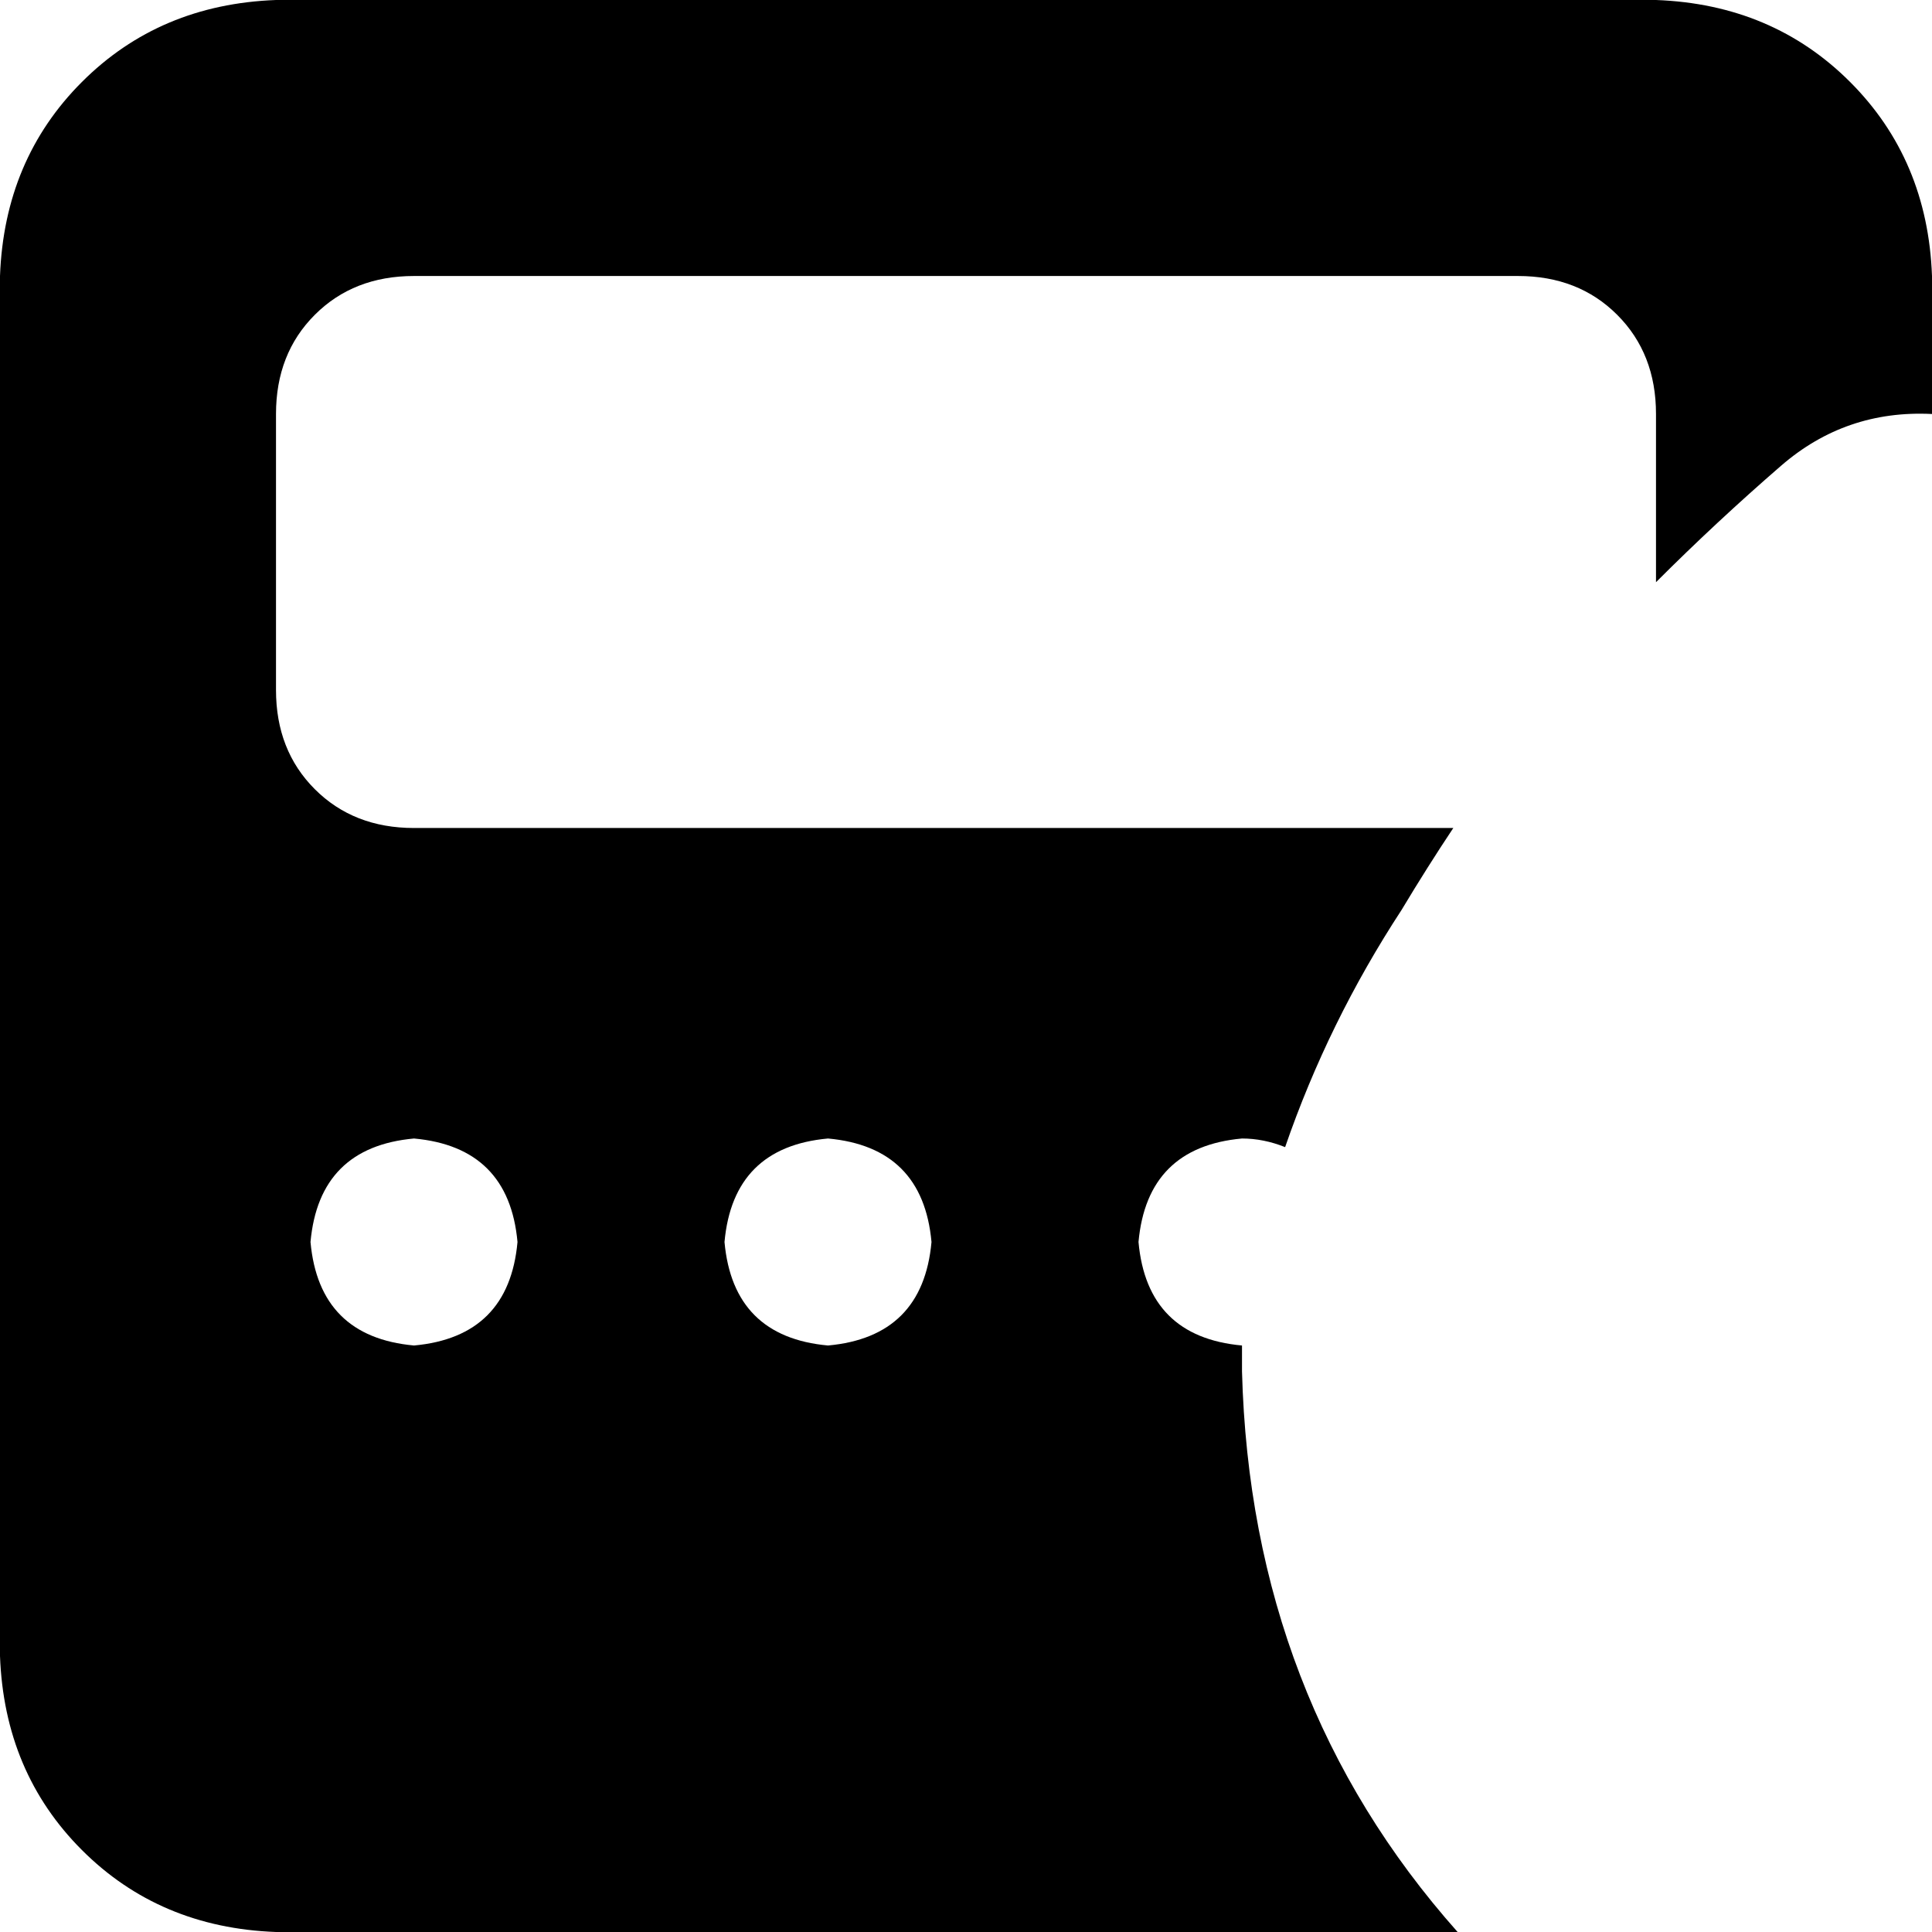 <svg xmlns="http://www.w3.org/2000/svg" viewBox="0 0 448 448">
    <path d="M 64 0 Q 37 1 19 19 L 19 19 Q 1 37 0 64 L 0 384 Q 1 411 19 429 Q 37 447 64 448 L 338 448 Q 290 394 288 318 Q 288 315 288 312 Q 288 312 288 312 Q 288 312 288 312 Q 288 312 288 312 Q 266 310 264 288 Q 266 266 288 264 Q 293 264 298 266 Q 308 237 325 211 Q 331 201 337 192 L 96 192 Q 82 192 73 183 Q 64 174 64 160 L 64 96 Q 64 82 73 73 Q 82 64 96 64 L 352 64 Q 366 64 375 73 Q 384 82 384 96 L 384 135 Q 398 121 413 108 Q 428 95 448 96 L 448 64 Q 447 37 429 19 Q 411 1 384 0 L 64 0 L 64 0 Z M 96 264 Q 118 266 120 288 Q 118 310 96 312 Q 74 310 72 288 Q 74 266 96 264 L 96 264 Z M 168 288 Q 170 266 192 264 Q 214 266 216 288 Q 214 310 192 312 Q 170 310 168 288 L 168 288 Z"/>
</svg>
